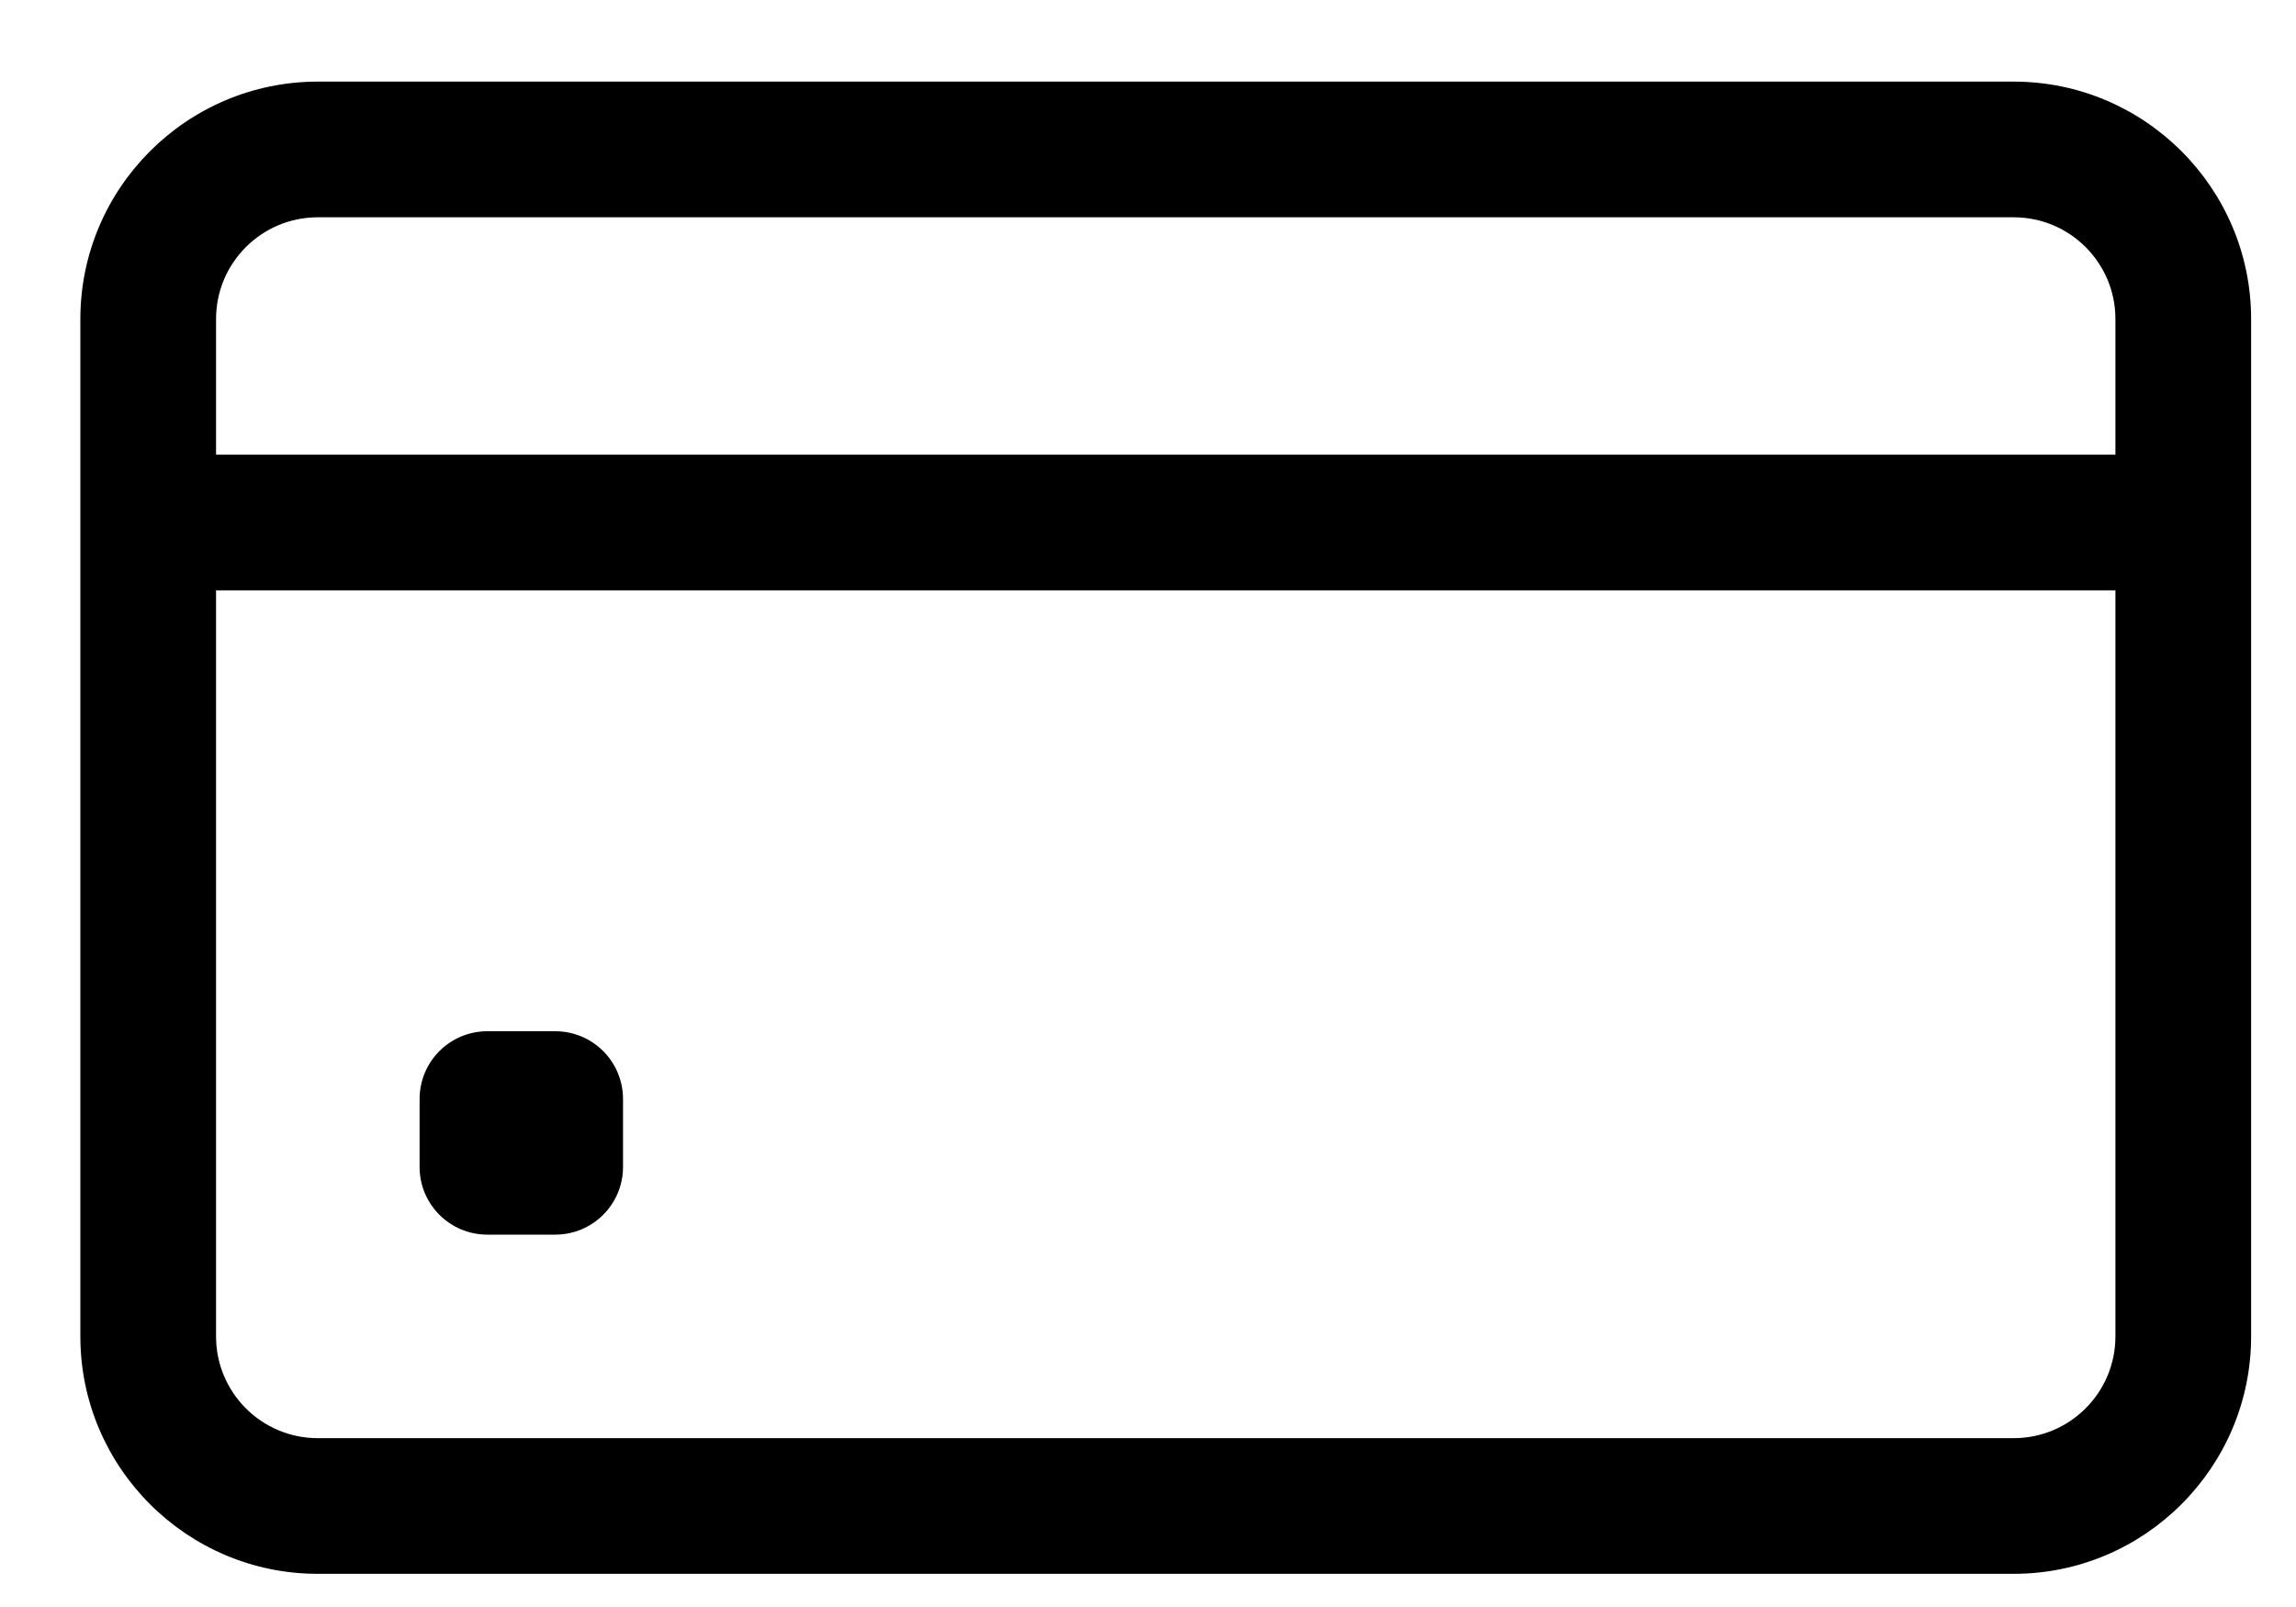 <?xml version="1.0" encoding="UTF-8"?>
<svg width="20px" height="14px" viewBox="0 0 20 14" version="1.1" xmlns="http://www.w3.org/2000/svg">
    <g transform="translate(0.7, 0.711)" fill-rule="nonzero">
        <path d="M16.841,0 L2.068,0 C0.928,0 0,0.928 0,2.068 L0,10.932 C0,12.072 0.928,13 2.068,13 L16.841,13 C17.981,13 18.909,12.072 18.909,10.932 L18.909,2.068 C18.909,0.928 17.981,0 16.841,0 Z M2.068,1.182 L16.841,1.182 C17.33,1.182 17.727,1.579 17.727,2.068 L17.727,3.25 L1.182,3.25 L1.182,2.068 C1.182,1.579 1.579,1.182 2.068,1.182 Z M16.841,11.818 L2.068,11.818 C1.579,11.818 1.182,11.421 1.182,10.932 L1.182,4.432 L17.727,4.432 L17.727,10.932 C17.727,11.421 17.33,11.818 16.841,11.818 Z" class="path"></path>
        <path d="M4.136,10.045 L3.545,10.045 C3.219,10.045 2.955,9.781 2.955,9.455 L2.955,8.864 C2.955,8.537 3.219,8.273 3.545,8.273 L4.136,8.273 C4.463,8.273 4.727,8.537 4.727,8.864 L4.727,9.455 C4.727,9.781 4.463,10.045 4.136,10.045 Z" class="path"></path>
    </g>
</svg>